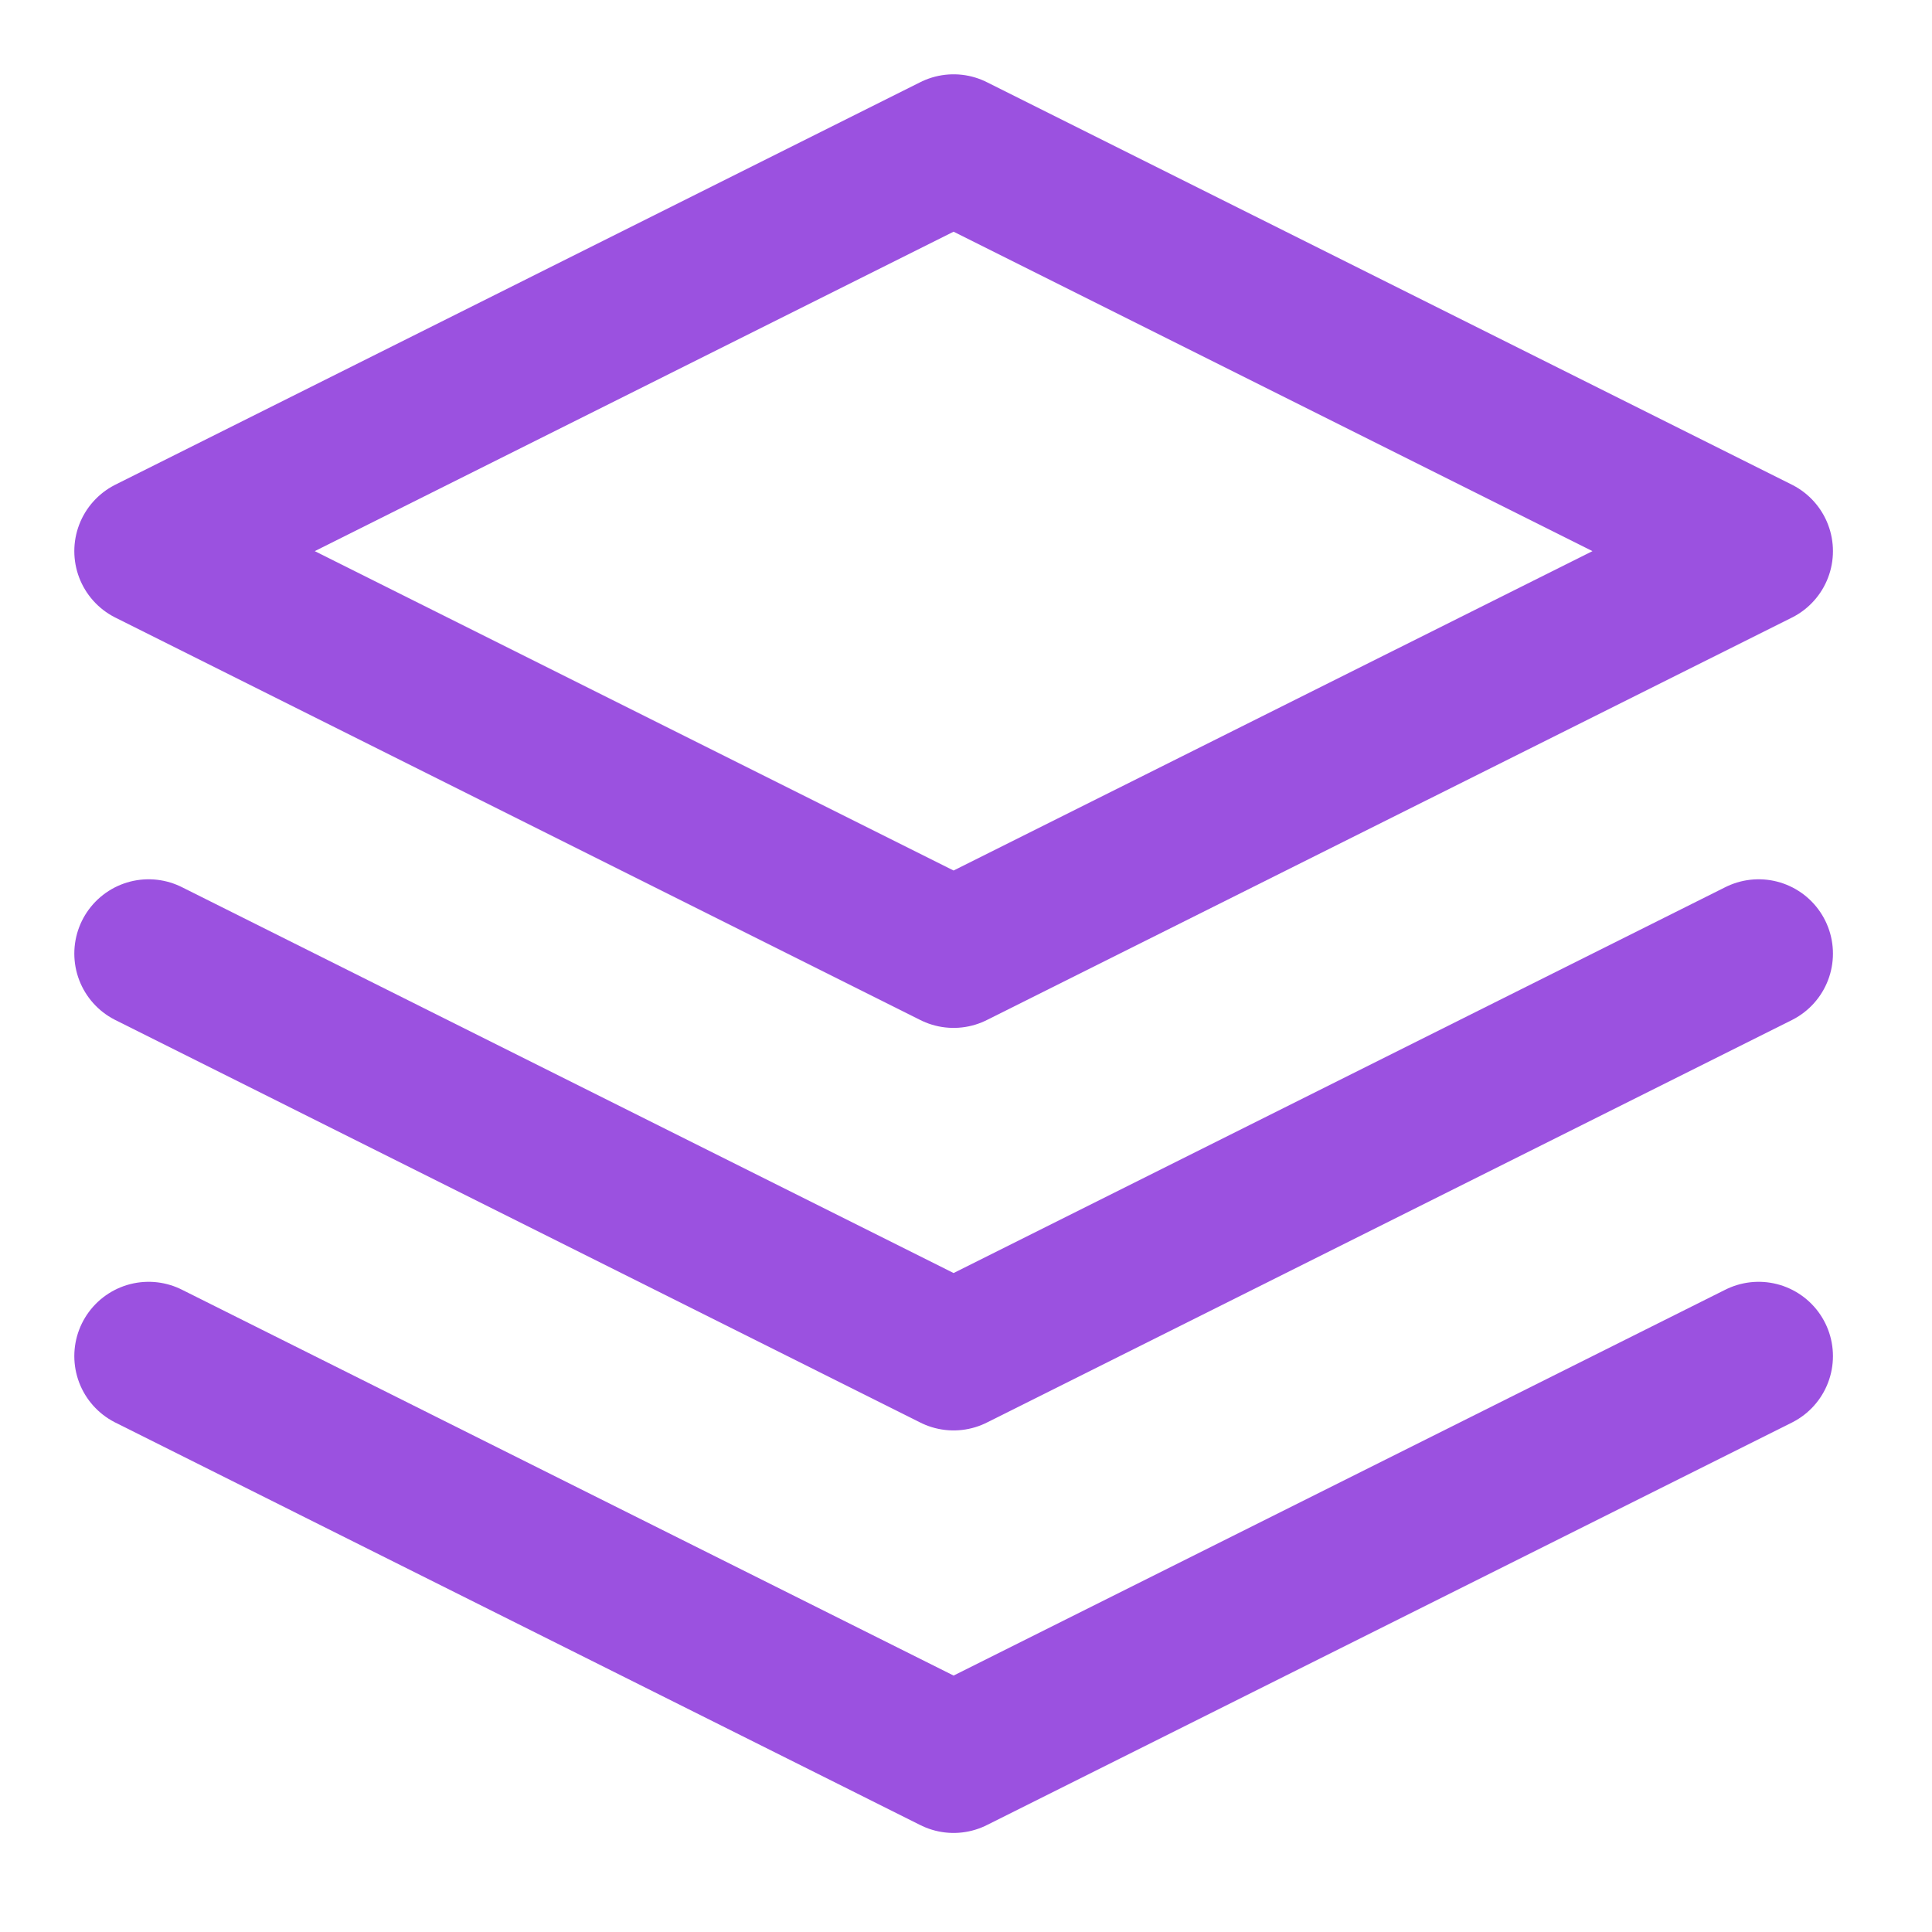 <svg width="26" height="26" viewBox="0 0 26 26" fill="none" xmlns="http://www.w3.org/2000/svg">
<path d="M12.833 2L2 7.417L12.833 12.833L23.667 7.417L12.833 2Z" stroke="#9B51E0" stroke-width="2" stroke-linecap="round" stroke-linejoin="round"/>
<path d="M2 18.25L12.833 23.667L23.667 18.25" stroke="#9B51E0" stroke-width="2" stroke-linecap="round" stroke-linejoin="round"/>
<path d="M2 12.833L12.833 18.25L23.667 12.833" stroke="#9B51E0" stroke-width="2" stroke-linecap="round" stroke-linejoin="round"/>
</svg>
